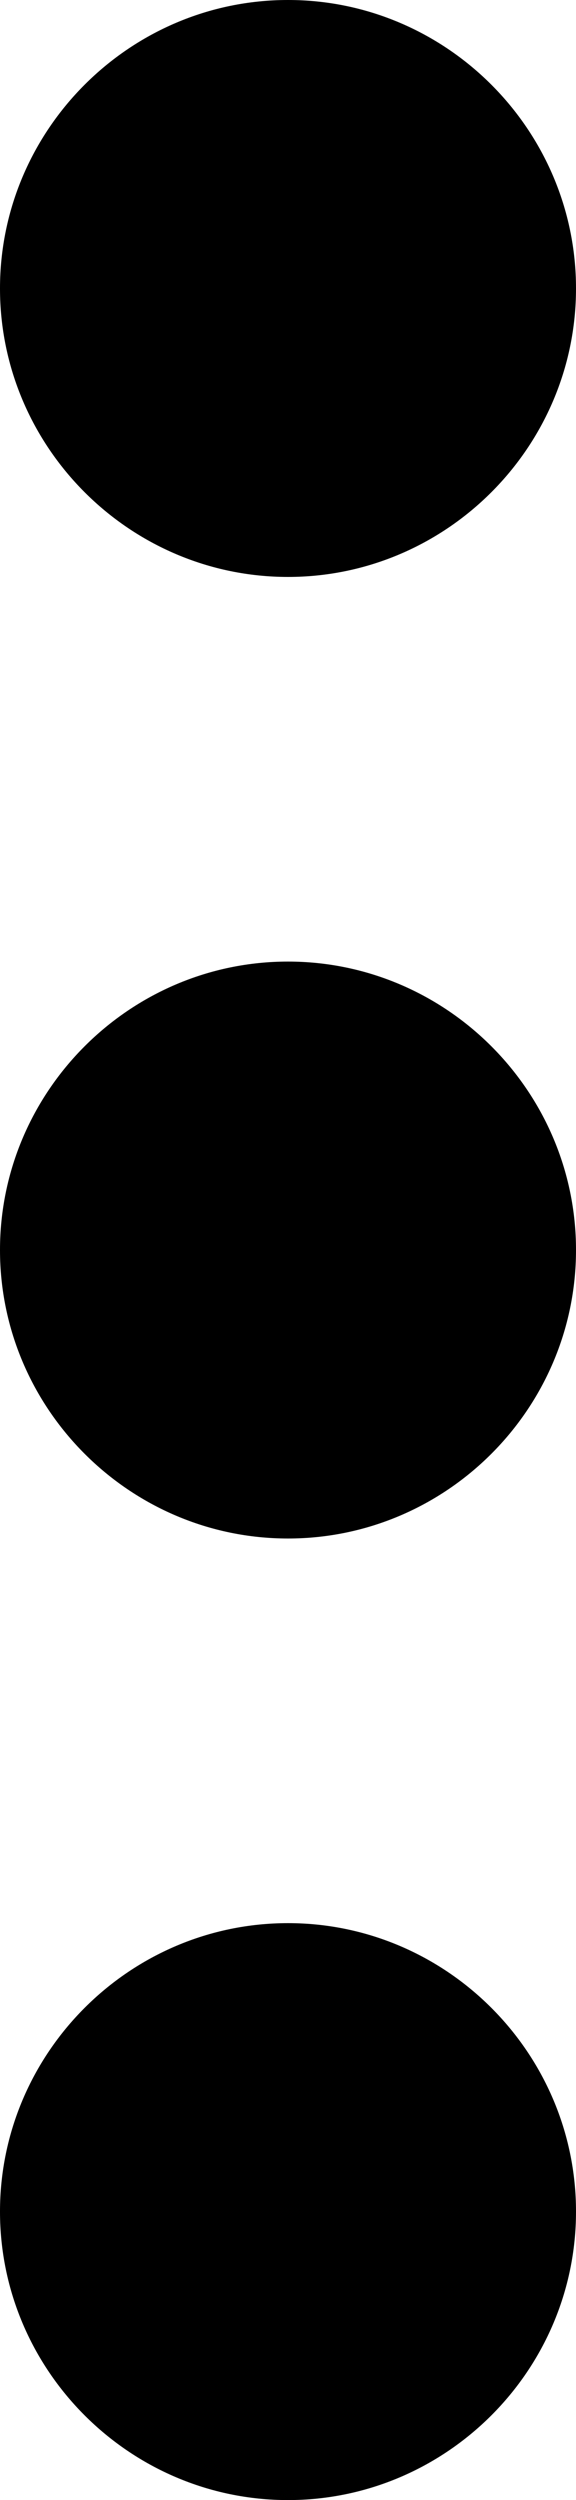 <svg xmlns="http://www.w3.org/2000/svg" width="3" height="13" viewBox="0 0 3 13">
    <path fill="#000" fill-rule="evenodd" d="M1.5 3C2.325 3 3 2.325 3 1.5S2.325 0 1.5 0 0 .675 0 1.5.675 3 1.5 3zm0 2C.675 5 0 5.675 0 6.5S.675 8 1.5 8 3 7.325 3 6.5 2.325 5 1.5 5zm0 5c-.825 0-1.5.675-1.5 1.5S.675 13 1.5 13 3 12.325 3 11.5 2.325 10 1.5 10z"/>
</svg>
